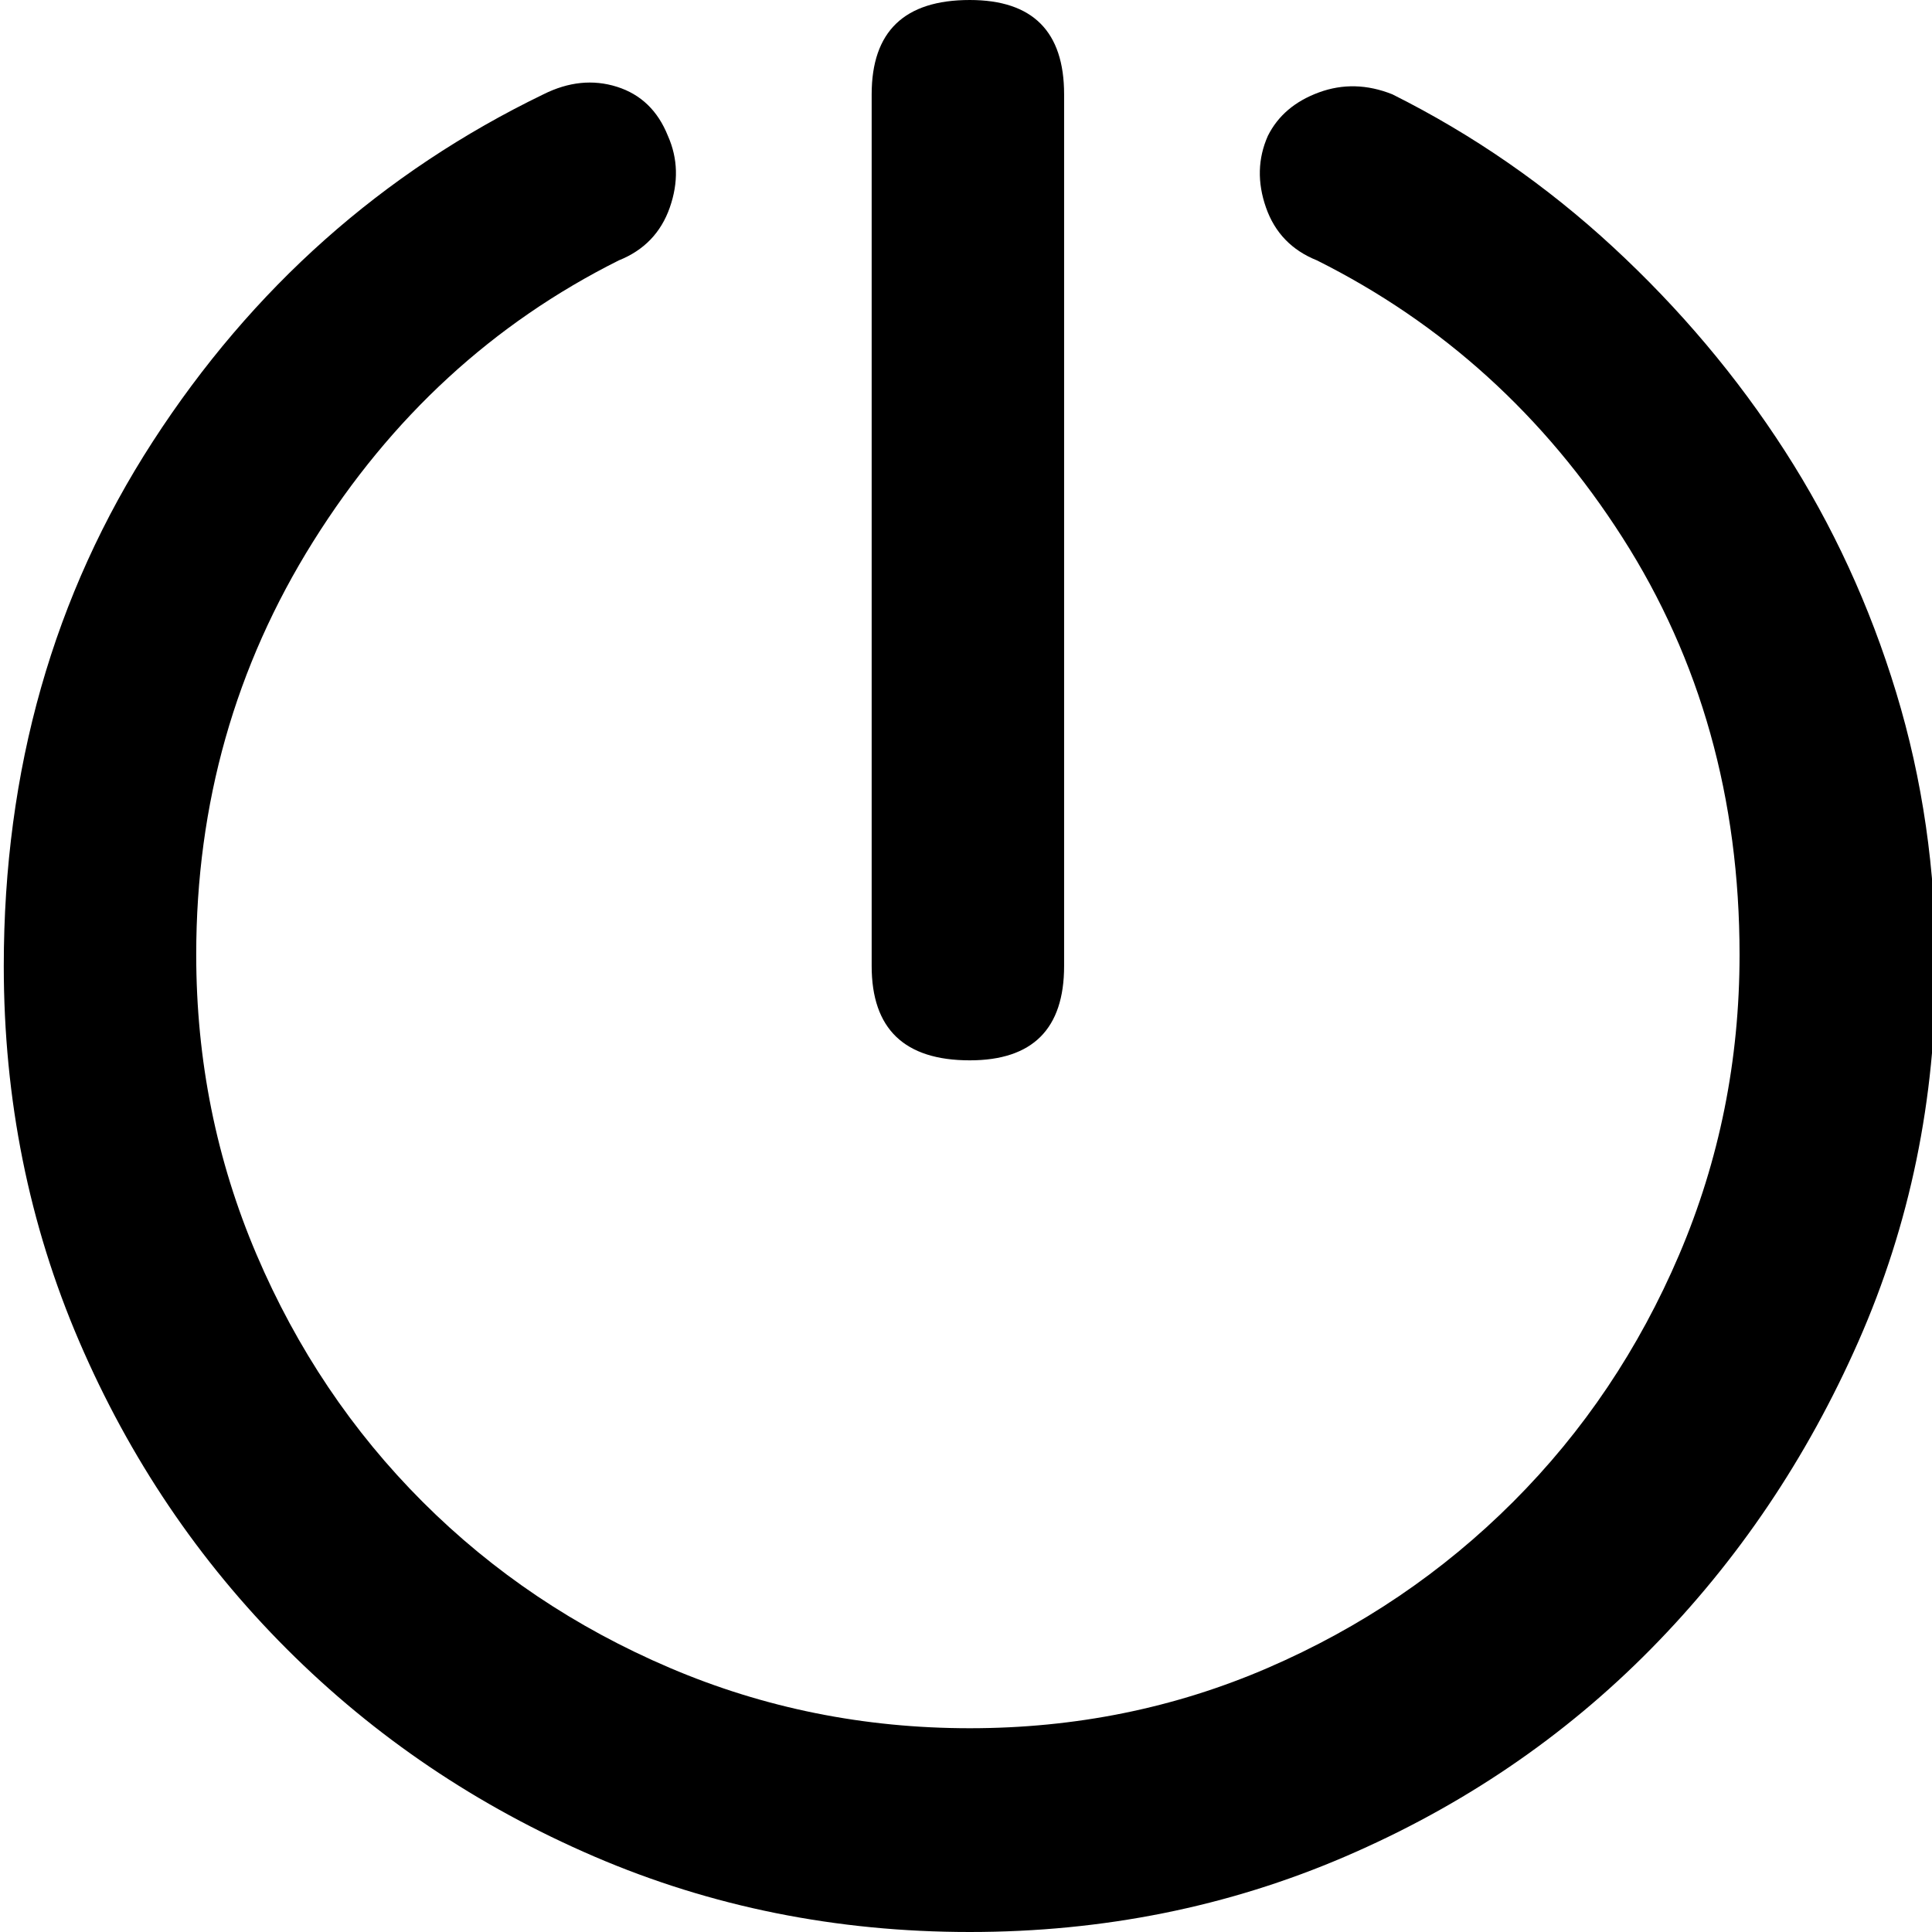<svg xmlns="http://www.w3.org/2000/svg" viewBox="0 0 512 512">
	<path d="M369 25q32 16 58.5 40.5t45.5 54 29.5 64T513 256q0 53-20.5 99.5t-55 81.5-81 55-99.5 20-99.5-20T76 437t-55-81.5T1 256q0-78 39.5-139T144 25q10-5 19.5-2T177 36q4 9 .5 19T164 69q-50 25-81 74.5T52 253q0 42 16 79.5t44 65.5 65.5 44 79.5 16 79-16 65-44 44-65.5 16-79.5q0-62-31-110.5T349 69q-10-4-13.5-14t.5-19q4-8 13.5-11.5t19.5.5zM257 281q-26 0-26-25V25q0-25 26-25 25 0 25 25v231q0 25-25 25z"/>
</svg>